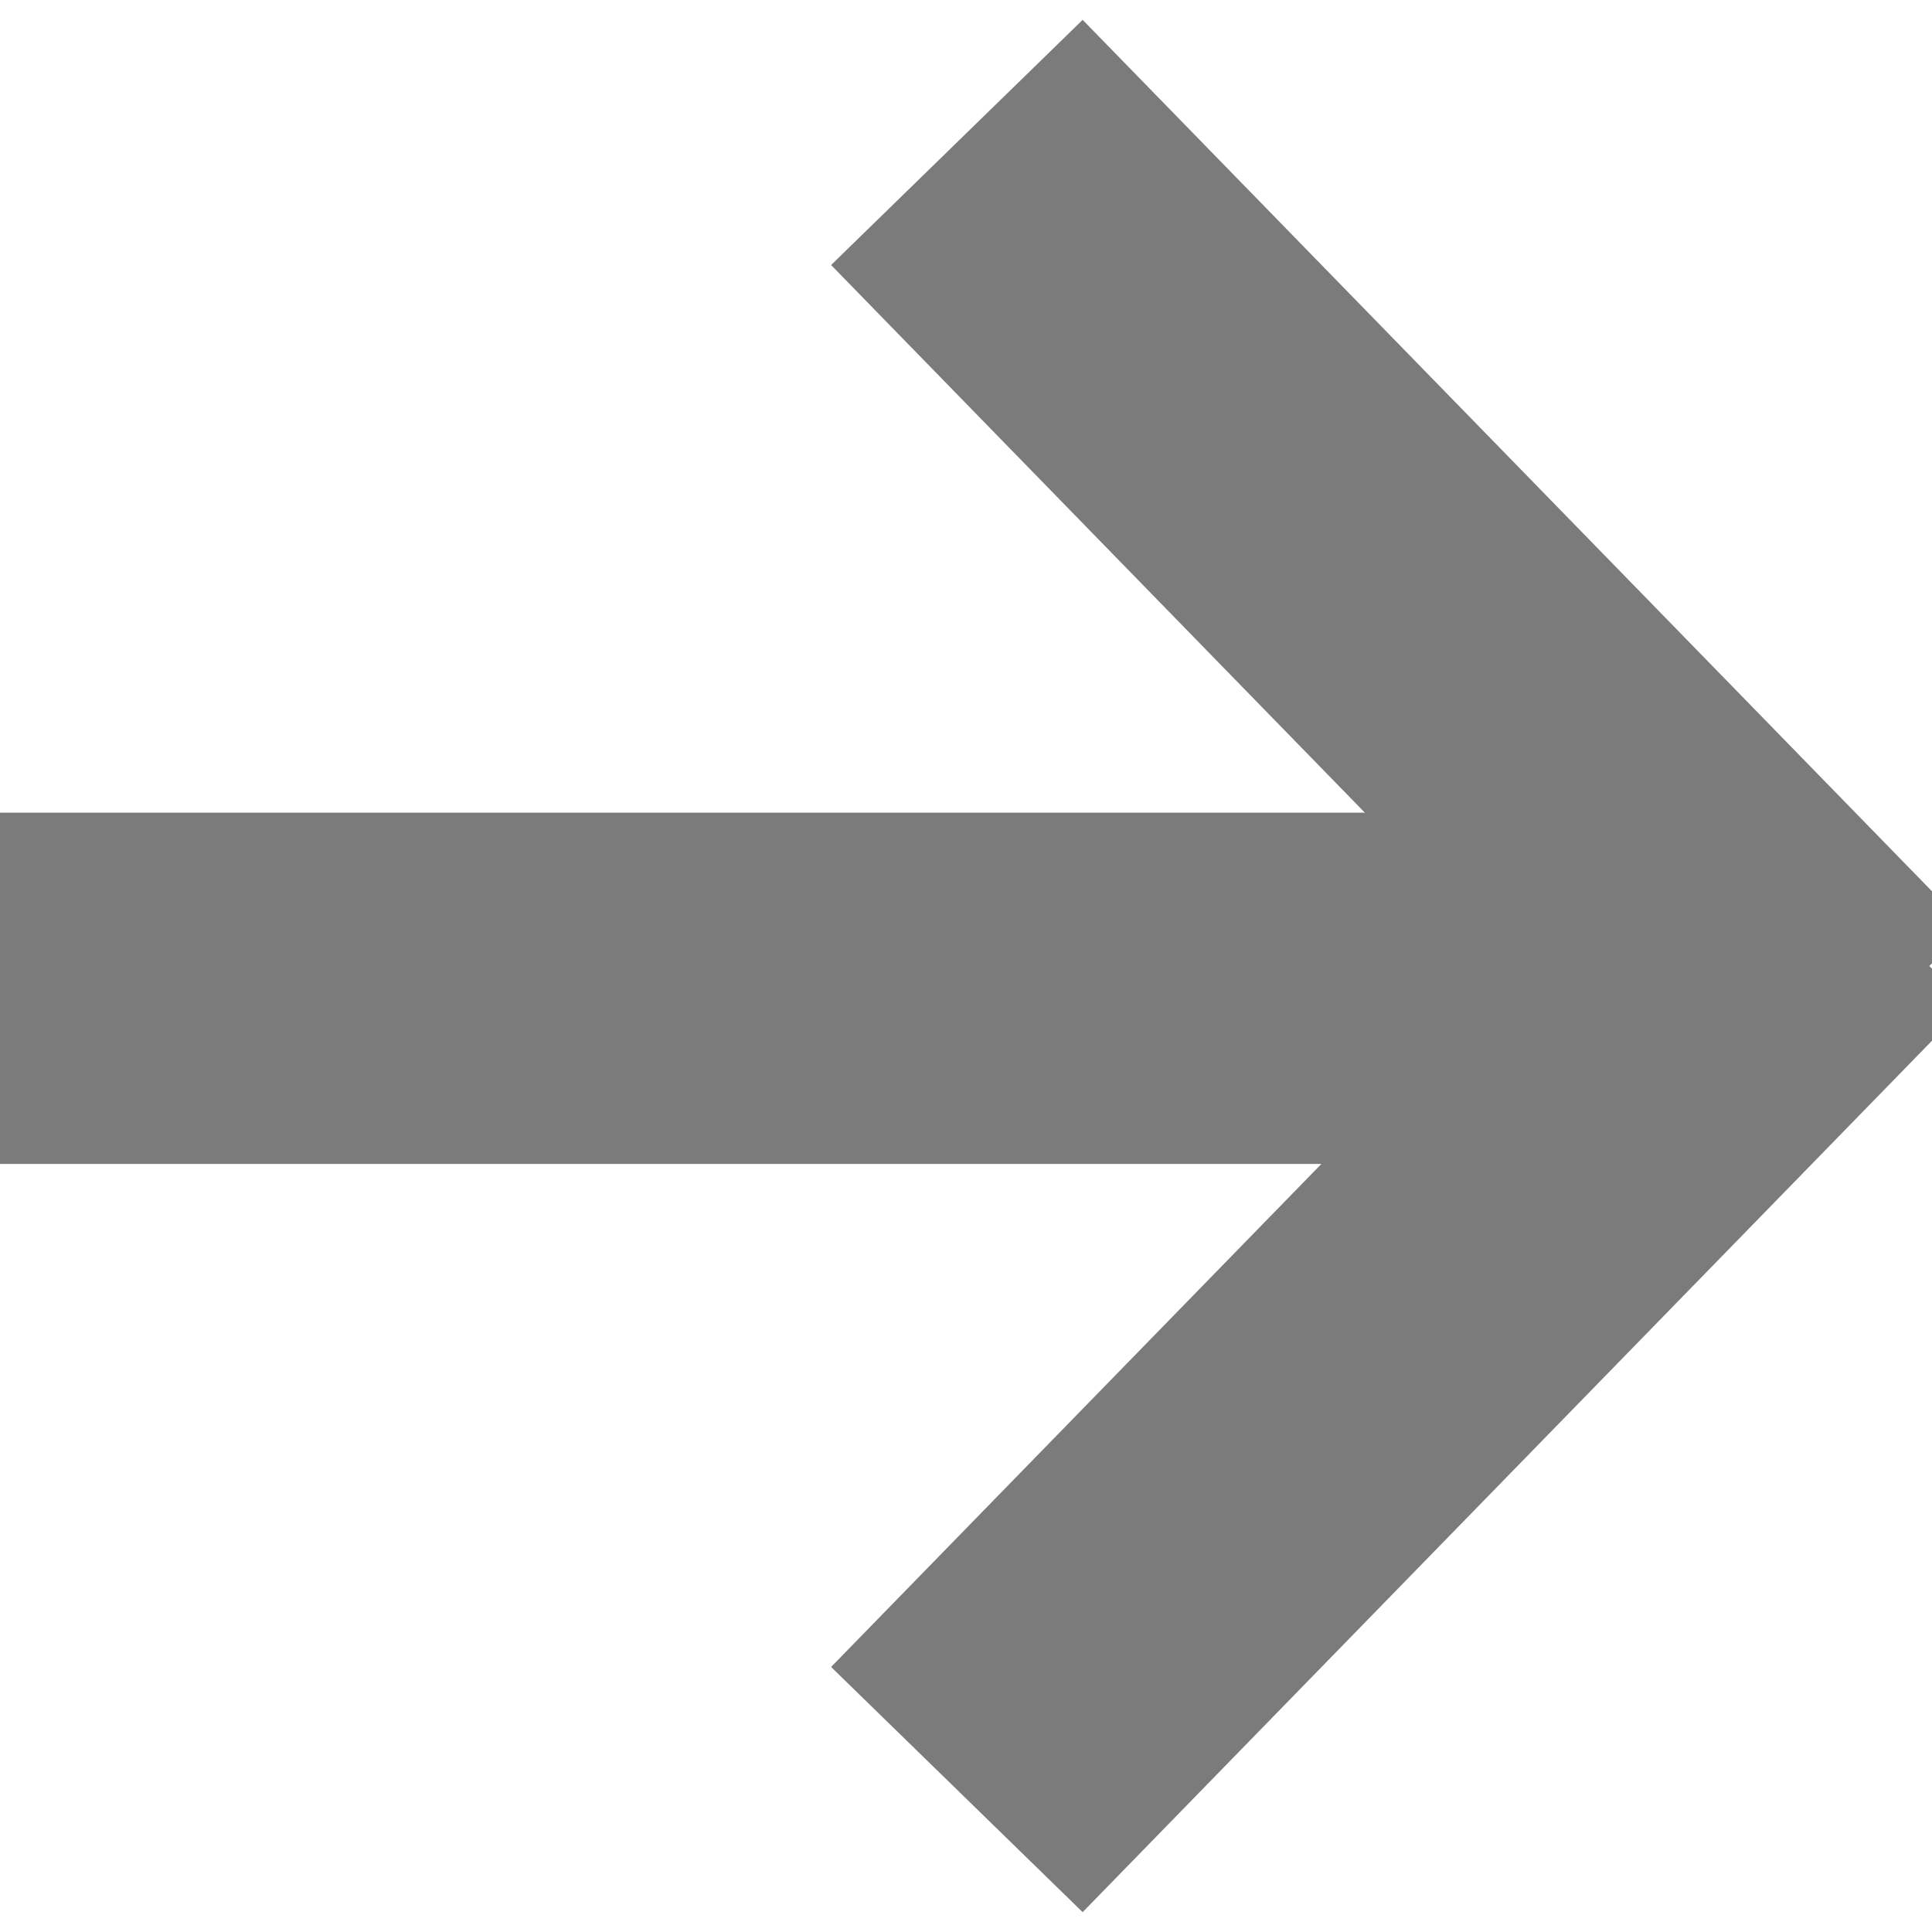 <?xml version="1.0" encoding="utf-8"?>
<svg width="11" height="11" viewBox="0 0 11 11" fill="none" xmlns="http://www.w3.org/2000/svg">
  <path d="M 0 5.627 L 9.442 5.627" stroke="#7B7B7B" stroke-width="2" style=""/>
  <path d="M 5.448 0.811 L 10.489 5.983" stroke="#7B7B7B" stroke-width="2" style=""/>
  <path d="M 5.448 10.189 L 10.489 5.017" stroke="#7B7B7B" stroke-width="2" style=""/>
</svg>